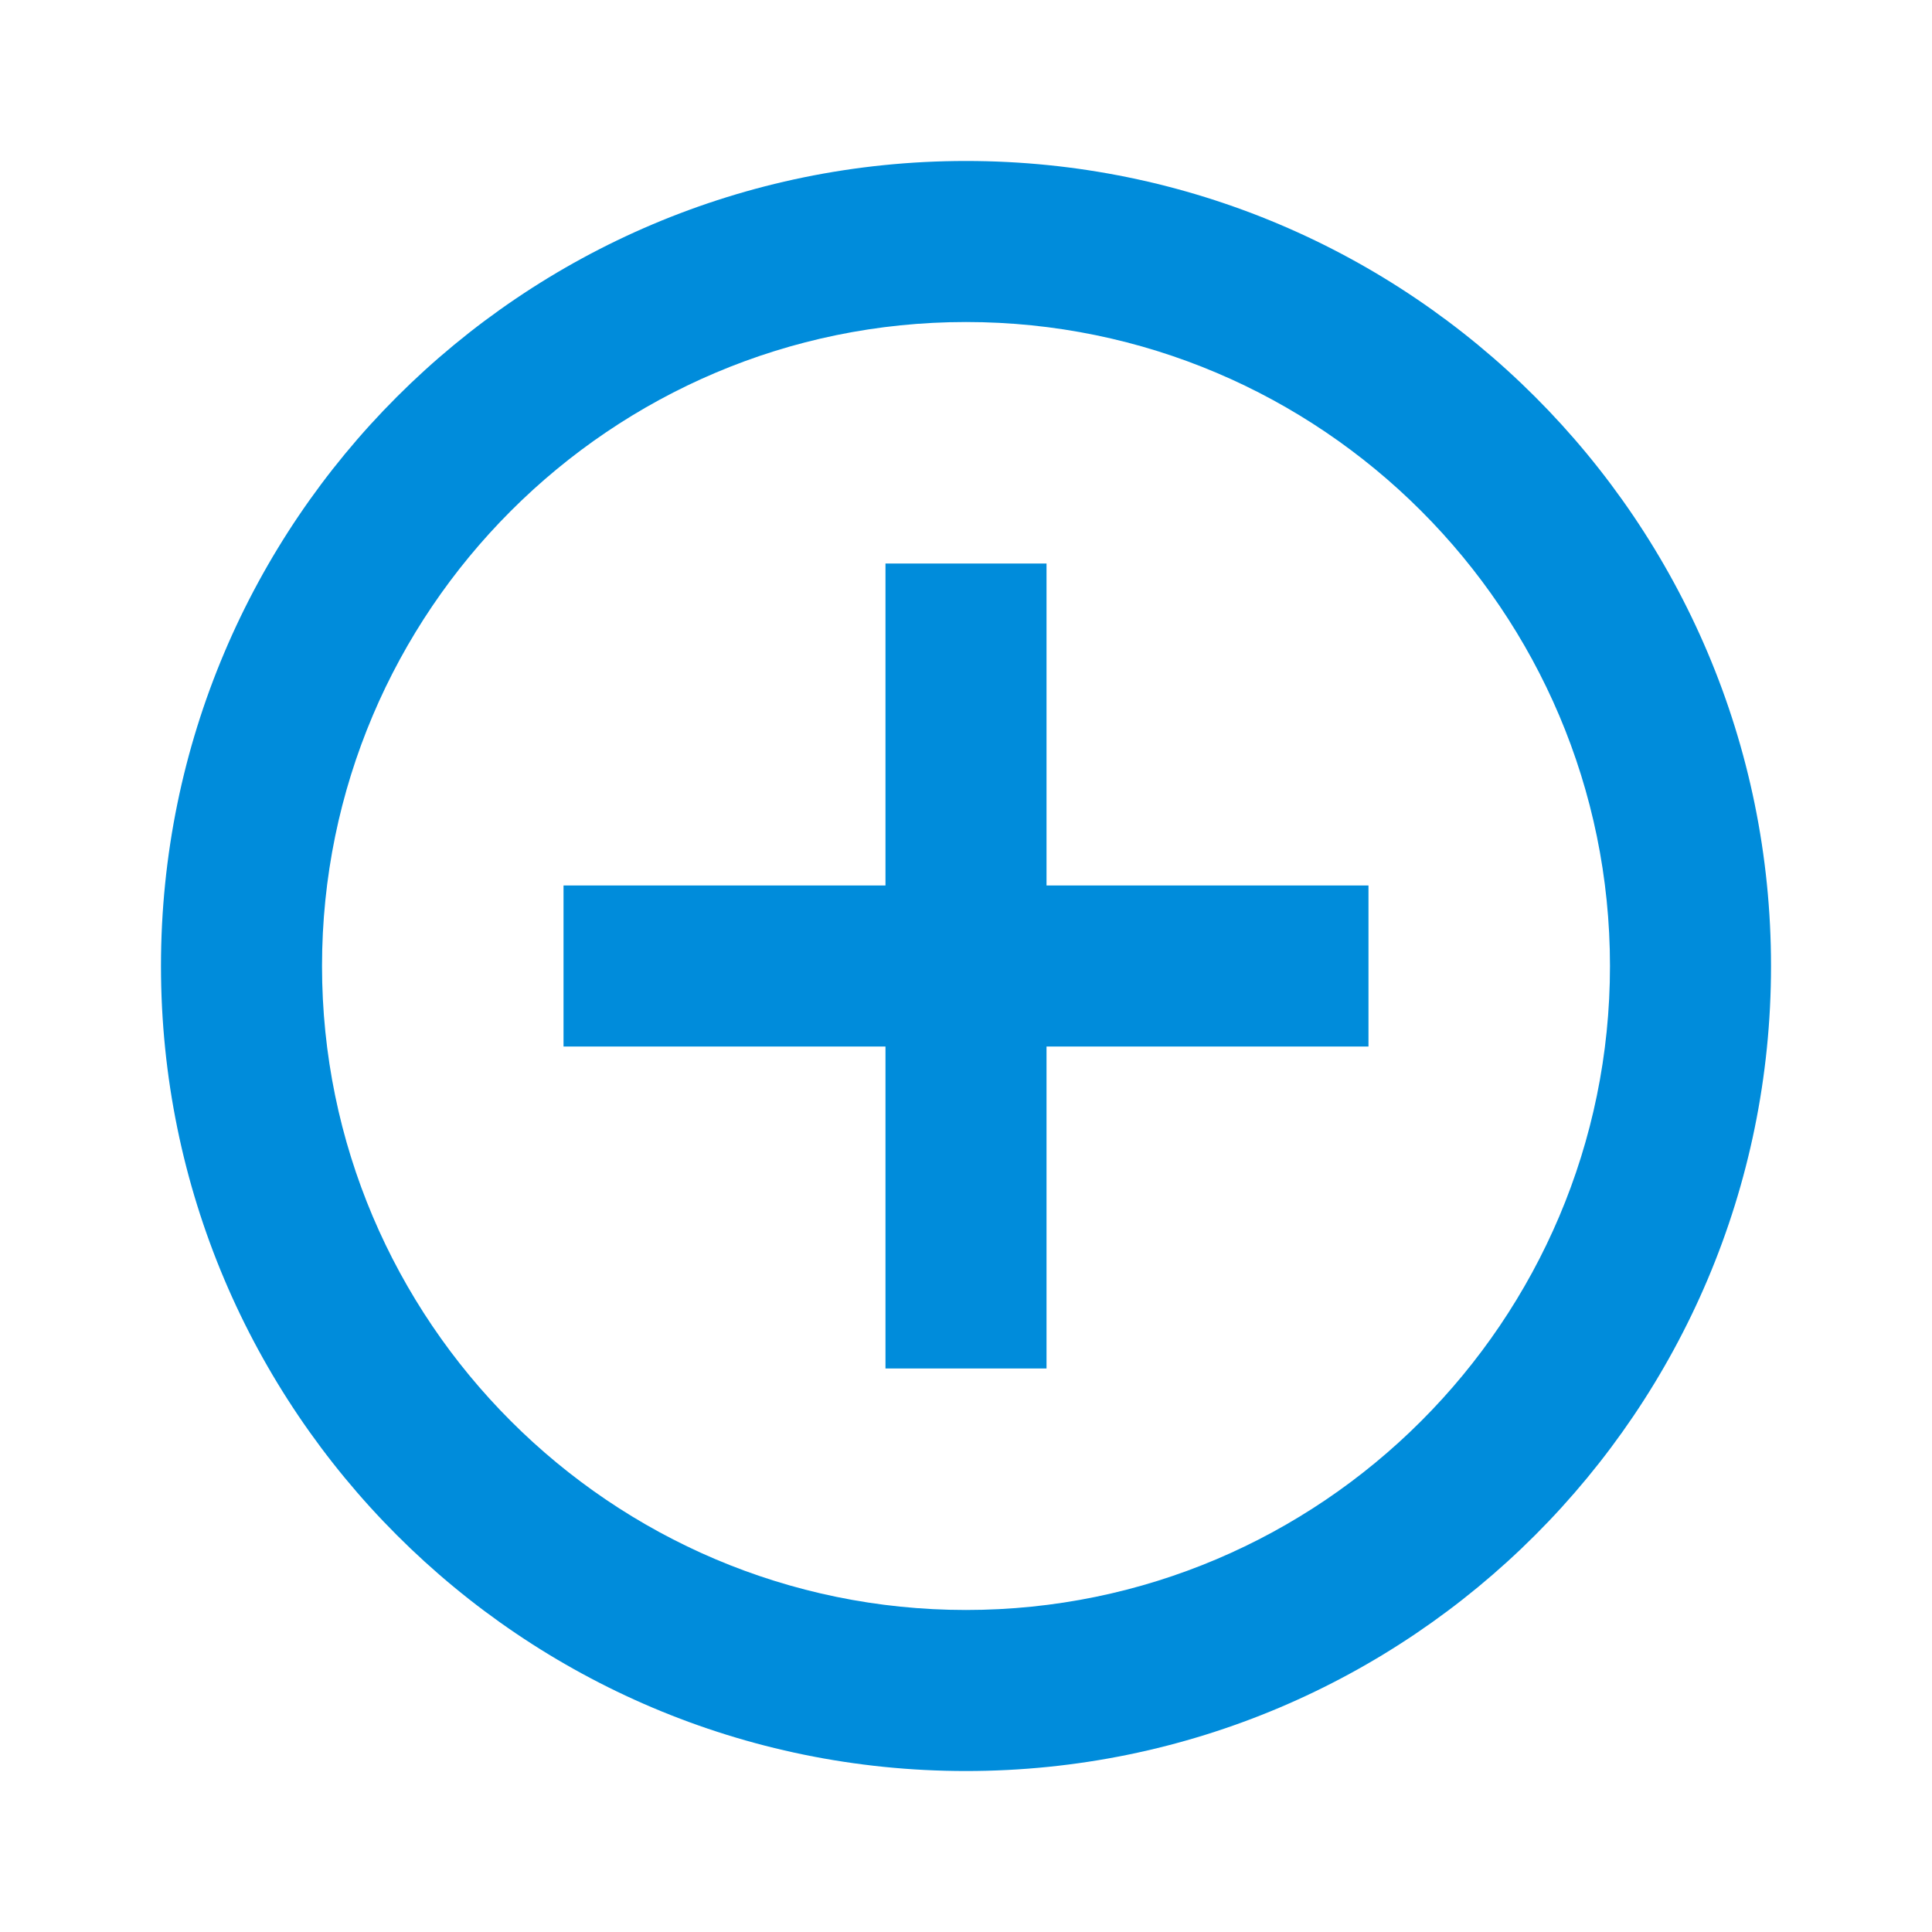 <svg width="31" height="31" viewBox="0 0 31 31" fill="none" xmlns="http://www.w3.org/2000/svg">
<g clip-path="url(#clip0_1_161)">
<path d="M16.792 9.042H14.208V14.208H9.042V16.792H14.208V21.958H16.792V16.792H21.958V14.208H16.792V9.042ZM15.5 2.583C8.37 2.583 2.583 8.37 2.583 15.5C2.583 22.63 8.37 28.417 15.5 28.417C22.63 28.417 28.417 22.63 28.417 15.5C28.417 8.37 22.63 2.583 15.5 2.583ZM15.5 25.833C9.804 25.833 5.167 21.196 5.167 15.5C5.167 9.804 9.804 5.167 15.5 5.167C21.196 5.167 25.833 9.804 25.833 15.5C25.833 21.196 21.196 25.833 15.5 25.833Z" fill="#008CDB"/>
</g>
<defs>
<clipPath id="clip0_1_161">
<rect width="31" height="31" fill="white"/>
</clipPath>
</defs>
</svg>
